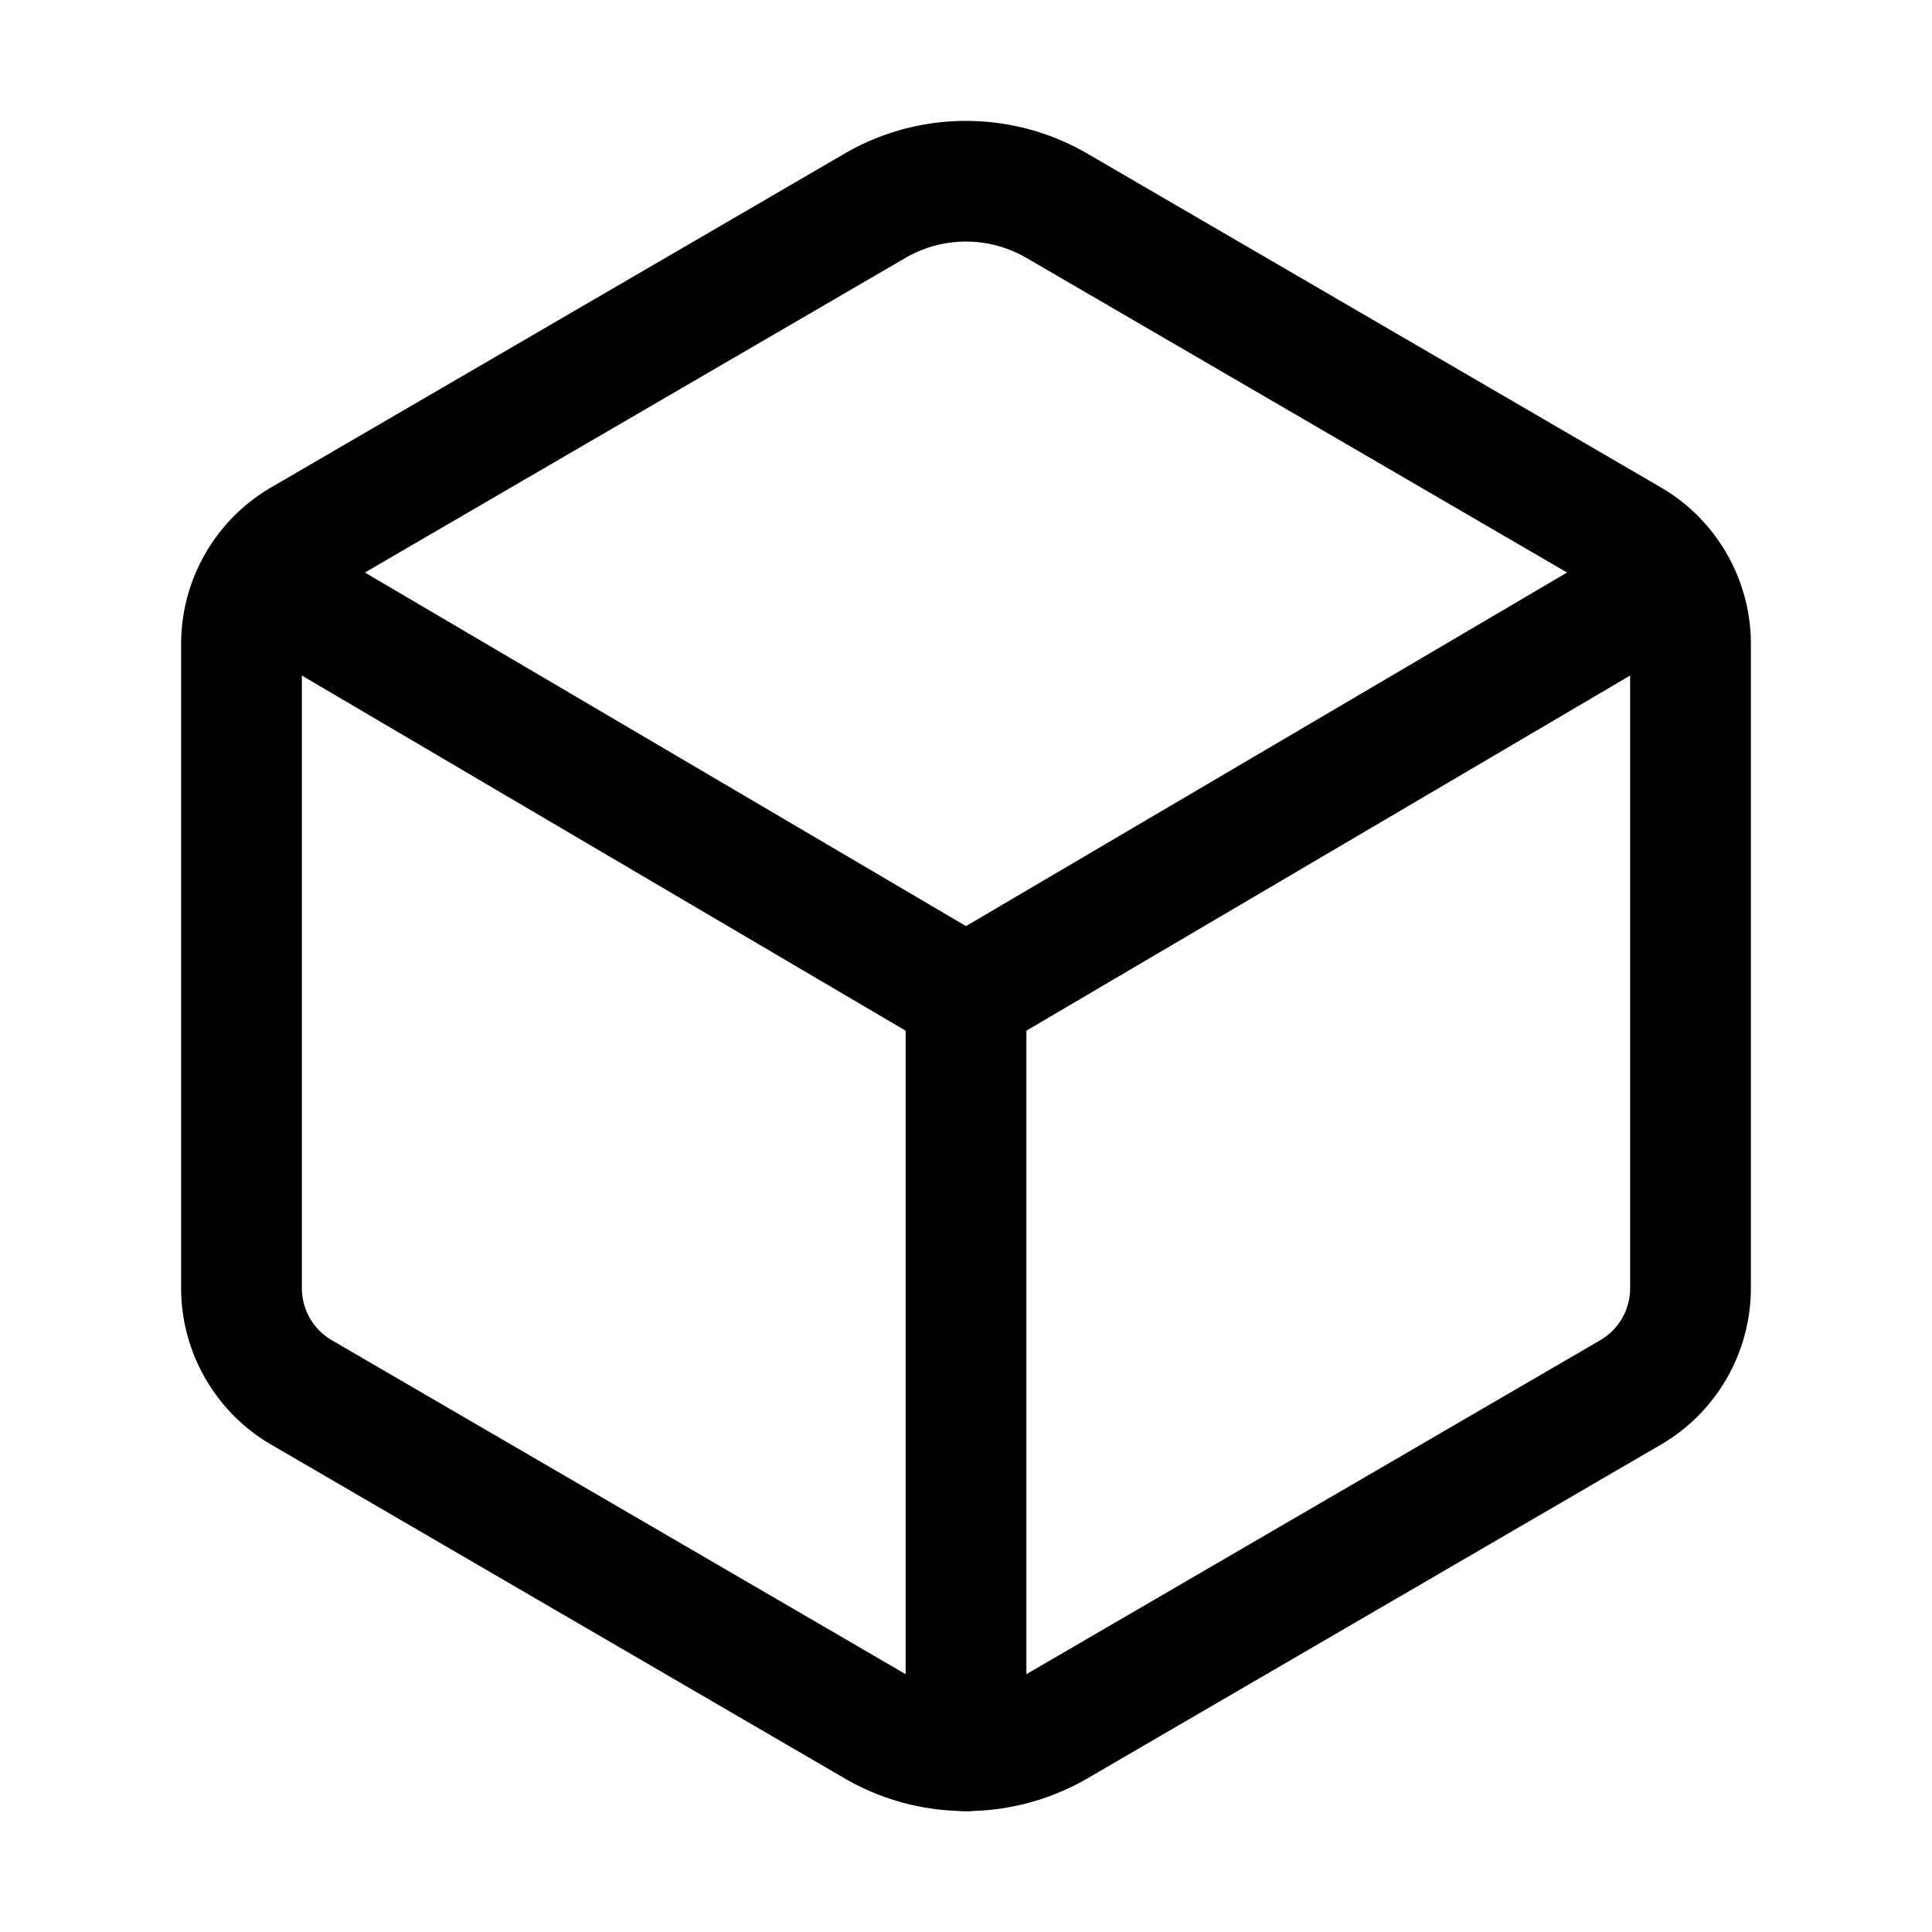 <?xml version="1.0" encoding="UTF-8" standalone="no"?>
<svg
   xmlns:dc="http://purl.org/dc/elements/1.1/"
   xmlns:cc="http://creativecommons.org/ns#"
   xmlns:rdf="http://www.w3.org/1999/02/22-rdf-syntax-ns#"
   xmlns:svg="http://www.w3.org/2000/svg"
   xmlns="http://www.w3.org/2000/svg"
   xmlns:sodipodi="http://sodipodi.sourceforge.net/DTD/sodipodi-0.dtd"
   xmlns:inkscape="http://www.inkscape.org/namespaces/inkscape"
   class="ionicon"
   viewBox="0 0 512 512"
   version="1.1"
   id="svg8"
   sodipodi:docname="cube-outline.svg"
   inkscape:version="1.0.2 (e86c8708, 2021-01-15)">
  <defs
     id="defs12" />
  <sodipodi:namedview
     pagecolor="#ffffff"
     bordercolor="#666666"
     borderopacity="1"
     objecttolerance="10"
     gridtolerance="10"
     guidetolerance="10"
     inkscape:pageopacity="0"
     inkscape:pageshadow="2"
     inkscape:window-width="689"
     inkscape:window-height="480"
     id="namedview10"
     showgrid="false"
     inkscape:zoom="1.3027344"
     inkscape:cx="256"
     inkscape:cy="256"
     inkscape:window-x="44"
     inkscape:window-y="25"
     inkscape:window-maximized="0"
     inkscape:current-layer="svg8" />
  <title
     id="title2">Cube</title>
  <path
     style="color:#000000;font-style:normal;font-variant:normal;font-weight:normal;font-stretch:normal;font-size:medium;line-height:normal;font-family:sans-serif;font-variant-ligatures:normal;font-variant-position:normal;font-variant-caps:normal;font-variant-numeric:normal;font-variant-alternates:normal;font-variant-east-asian:normal;font-feature-settings:normal;font-variation-settings:normal;text-indent:0;text-align:start;text-decoration:none;text-decoration-line:none;text-decoration-style:solid;text-decoration-color:#000000;letter-spacing:normal;word-spacing:normal;text-transform:none;writing-mode:lr-tb;direction:ltr;text-orientation:mixed;dominant-baseline:auto;baseline-shift:baseline;text-anchor:start;white-space:normal;shape-padding:0;shape-margin:0;inline-size:0;clip-rule:nonzero;display:inline;overflow:visible;visibility:visible;isolation:auto;mix-blend-mode:normal;color-interpolation:sRGB;color-interpolation-filters:linearRGB;solid-color:#000000;solid-opacity:1;vector-effect:none;fill:currentColor;fill-opacity:1;fill-rule:nonzero;stroke:none;stroke-linecap:round;stroke-linejoin:round;stroke-miterlimit:4;stroke-dasharray:none;stroke-dashoffset:0;stroke-opacity:1;color-rendering:auto;image-rendering:auto;shape-rendering:auto;text-rendering:auto;enable-background:accumulate;stop-color:#000000;stop-opacity:1;opacity:1"
     d="M 255.99 32.041 C 244.871 32.041 233.751 34.931 223.82 40.713 L 71.842 129.172 A 16.002 16.002 0 0 0 71.836 129.176 C 57.117 137.752 48.021 153.555 48 170.59 A 16.002 16.002 0 0 0 48 170.609 L 48 341.369 A 16.002 16.002 0 0 0 48 341.379 C 48.01 358.424 57.108 374.243 71.836 382.824 A 16.002 16.002 0 0 0 71.842 382.828 L 223.842 471.289 A 16.002 16.002 0 0 0 223.85 471.293 C 243.71 482.836 268.31 482.836 288.17 471.293 A 16.002 16.002 0 0 0 288.178 471.289 L 440.178 382.828 A 16.002 16.002 0 0 0 440.195 382.818 C 454.912 374.23 463.996 358.412 464 341.373 A 16.002 16.002 0 0 0 464 341.369 L 464 170.609 A 16.002 16.002 0 0 0 464 170.59 C 463.979 153.555 454.883 137.752 440.164 129.176 A 16.002 16.002 0 0 0 440.158 129.172 L 288.16 40.713 C 278.229 34.931 267.11 32.041 255.99 32.041 z M 255.99 64.02 C 261.536 64.02 267.083 65.469 272.061 68.367 A 16.002 16.002 0 0 0 272.062 68.369 L 424.055 156.824 C 428.99 159.7 431.993 164.917 432 170.629 L 432 341.367 C 431.999 347.08 428.999 352.302 424.064 355.182 L 272.082 443.631 C 262.119 449.418 249.891 449.417 239.93 443.627 L 87.945 355.176 C 83.009 352.3 80.006 347.081 80 341.369 L 80 170.629 C 80.007 164.92 83.008 159.704 87.939 156.828 L 87.943 156.826 C 87.944 156.826 87.945 156.825 87.945 156.824 L 239.918 68.369 A 16.002 16.002 0 0 0 239.92 68.367 C 244.898 65.469 250.444 64.02 255.99 64.02 z "
     id="path4" />
  <path
     style="color:#000000;font-style:normal;font-variant:normal;font-weight:normal;font-stretch:normal;font-size:medium;line-height:normal;font-family:sans-serif;font-variant-ligatures:normal;font-variant-position:normal;font-variant-caps:normal;font-variant-numeric:normal;font-variant-alternates:normal;font-variant-east-asian:normal;font-feature-settings:normal;font-variation-settings:normal;text-indent:0;text-align:start;text-decoration:none;text-decoration-line:none;text-decoration-style:solid;text-decoration-color:#000000;letter-spacing:normal;word-spacing:normal;text-transform:none;writing-mode:lr-tb;direction:ltr;text-orientation:mixed;dominant-baseline:auto;baseline-shift:baseline;text-anchor:start;white-space:normal;shape-padding:0;shape-margin:0;inline-size:0;clip-rule:nonzero;display:inline;overflow:visible;visibility:visible;isolation:auto;mix-blend-mode:normal;color-interpolation:sRGB;color-interpolation-filters:linearRGB;solid-color:#000000;solid-opacity:1;vector-effect:none;fill:currentColor;fill-opacity:1;fill-rule:nonzero;stroke:none;stroke-linecap:round;stroke-linejoin:round;stroke-miterlimit:4;stroke-dasharray:none;stroke-dashoffset:0;stroke-opacity:1;color-rendering:auto;image-rendering:auto;shape-rendering:auto;text-rendering:auto;enable-background:accumulate;stop-color:#000000;stop-opacity:1;opacity:1"
     d="M 69.098 137.99 A 16 16 0 0 0 55.209 145.877 A 16 16 0 0 0 60.887 167.781 L 240 273.143 L 240 463.99 A 16 16 0 0 0 256 479.99 A 16 16 0 0 0 272 463.99 L 272 273.143 L 451.113 167.781 A 16 16 0 0 0 456.791 145.877 A 16 16 0 0 0 434.887 140.199 L 256 245.428 L 77.113 140.199 A 16 16 0 0 0 69.098 137.99 z "
     id="path6" />
</svg>
